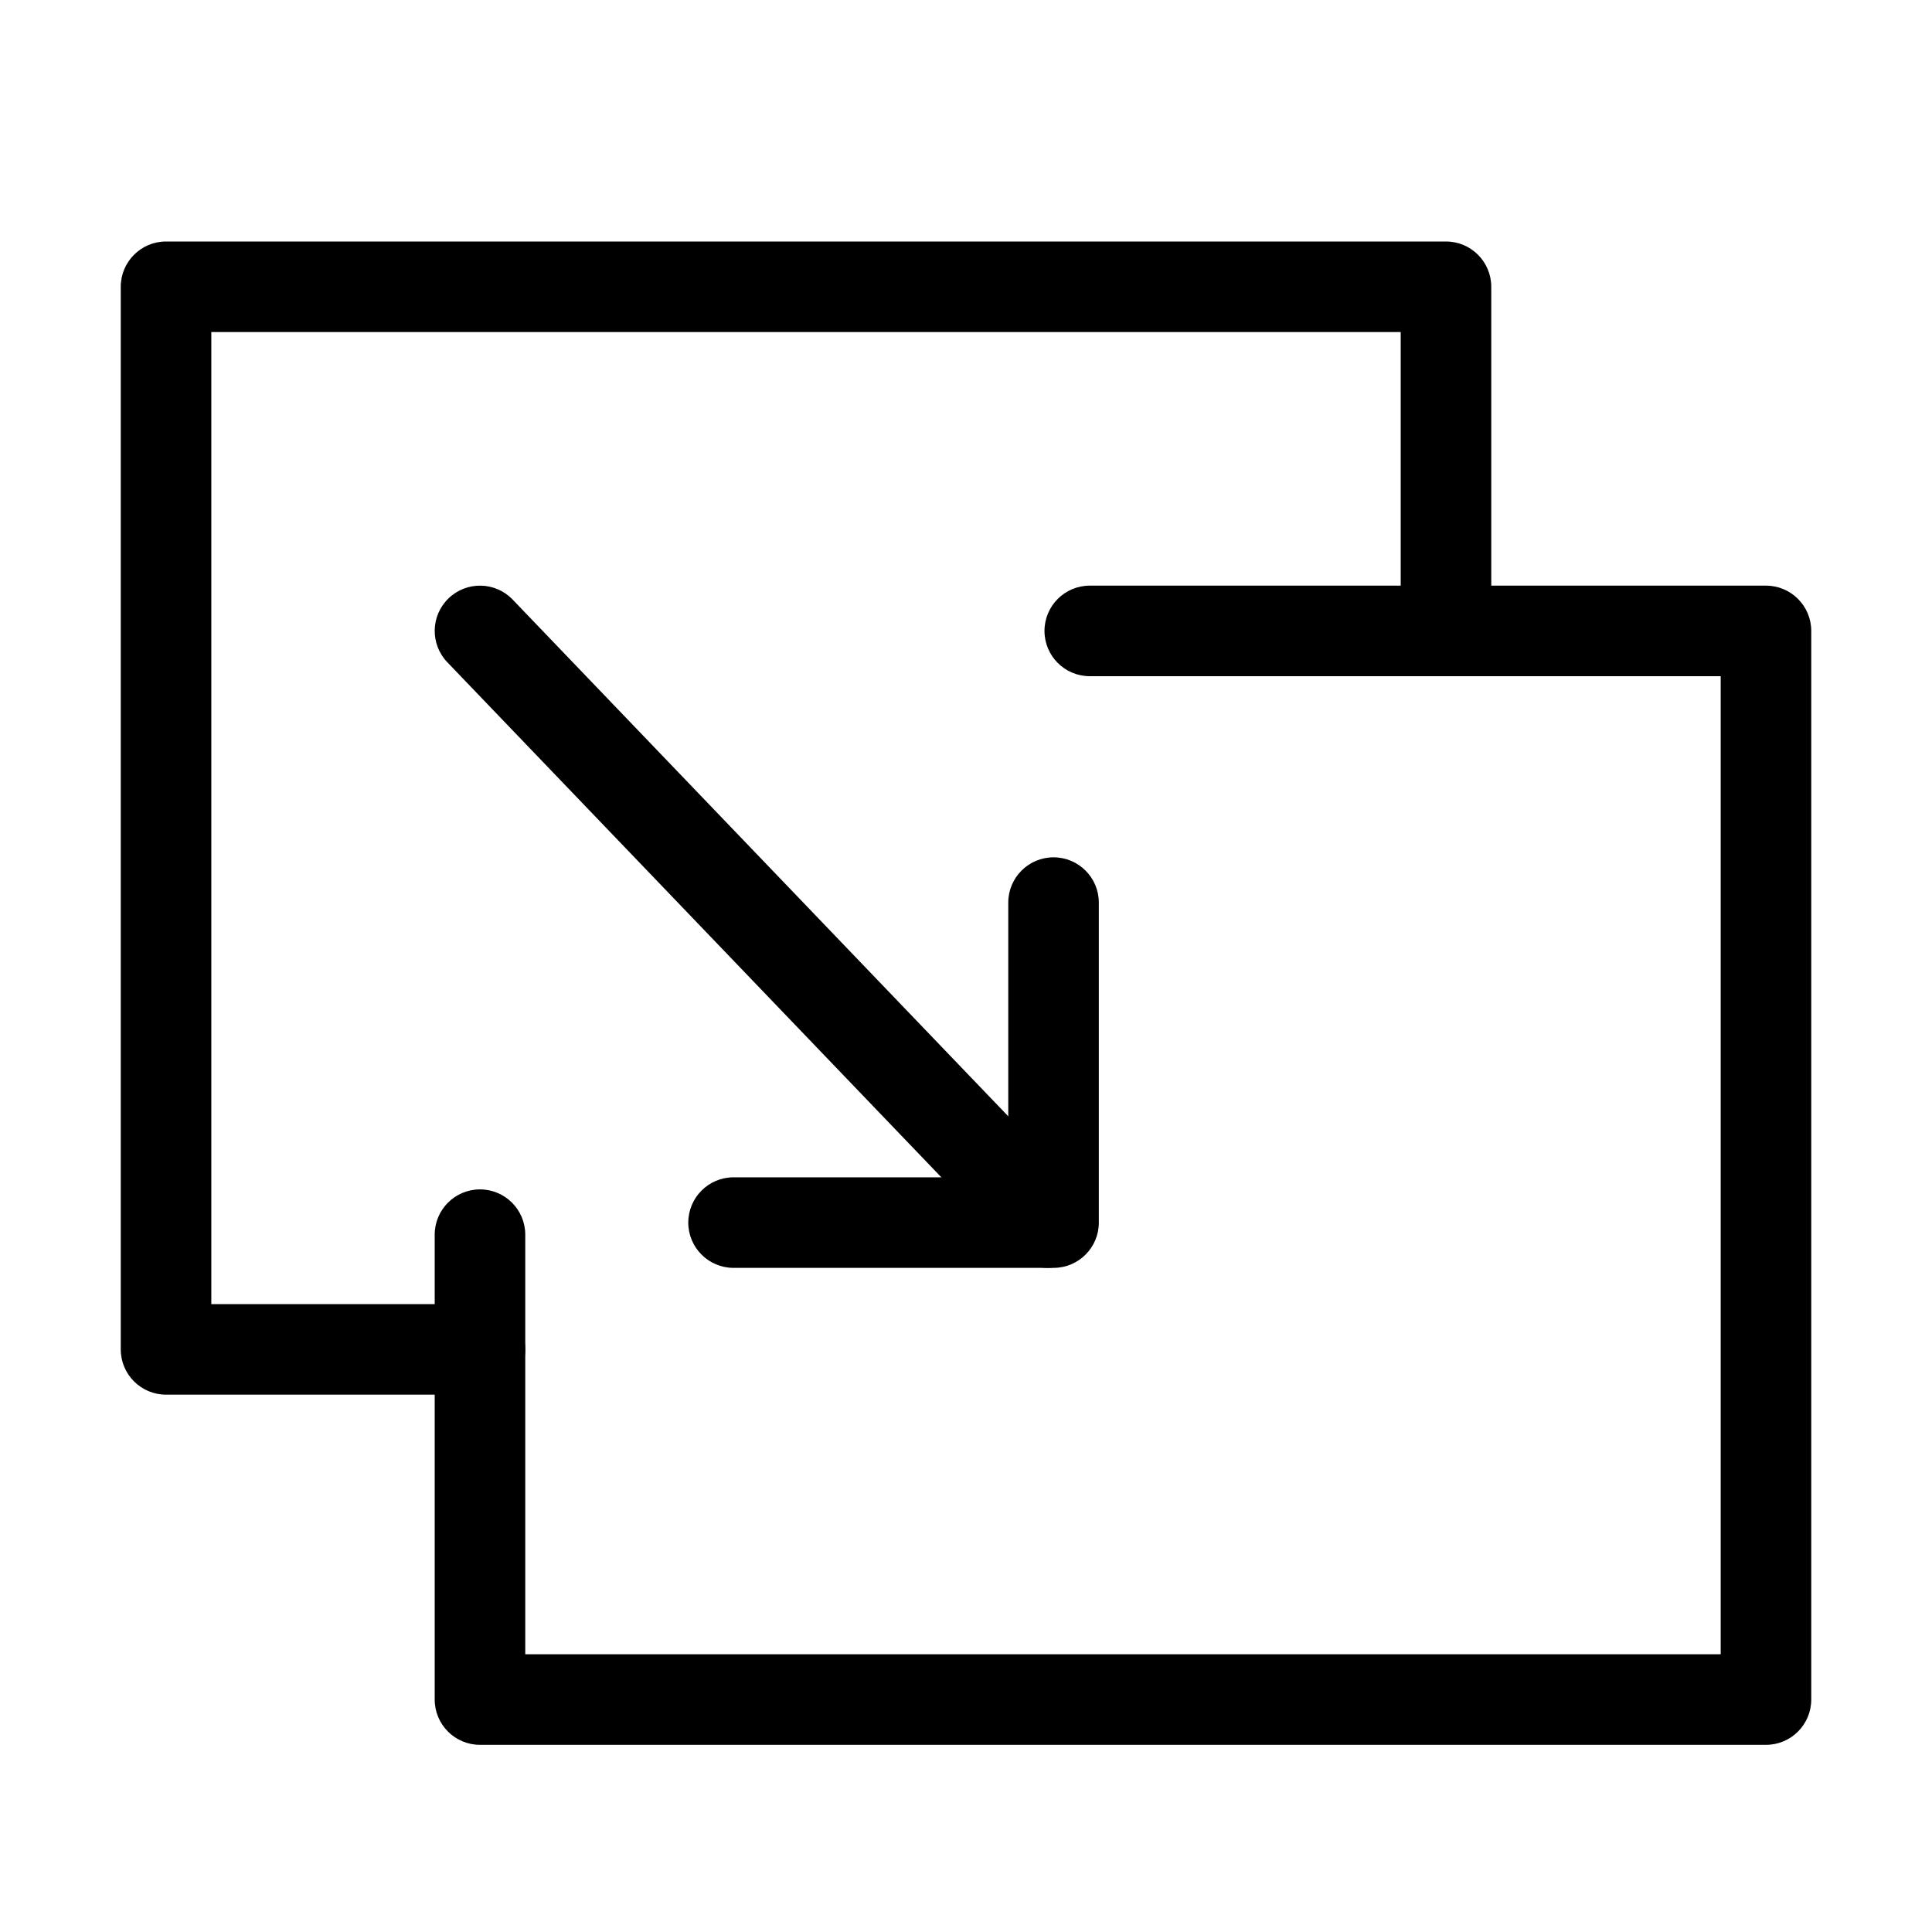 <svg width="32" height="32" viewBox="0 0 32 32" fill="none" xmlns="http://www.w3.org/2000/svg">
<path fill-rule="evenodd" clip-rule="evenodd" d="M17.3 10.45C17.3 10.036 17.636 9.7 18.05 9.7H29.25C29.664 9.7 30 10.036 30 10.45V28.15C30 28.564 29.664 28.9 29.25 28.9H7.95C7.536 28.9 7.2 28.564 7.2 28.15V20.45C7.2 20.036 7.536 19.7 7.95 19.7C8.364 19.7 8.7 20.036 8.7 20.45V27.4H28.5V11.2H18.05C17.636 11.2 17.3 10.864 17.3 10.45Z" fill="black"/>
<path fill-rule="evenodd" clip-rule="evenodd" d="M7.431 9.909C7.73 9.622 8.205 9.632 8.491 9.931L17.891 19.731C18.178 20.03 18.168 20.505 17.869 20.791C17.57 21.078 17.096 21.068 16.809 20.769L7.409 10.969C7.122 10.67 7.132 10.195 7.431 9.909Z" fill="black"/>
<path fill-rule="evenodd" clip-rule="evenodd" d="M17.45 14.2C17.864 14.2 18.2 14.536 18.2 14.95V20.25C18.2 20.664 17.864 21 17.45 21H12.15C11.736 21 11.4 20.664 11.4 20.25C11.4 19.836 11.736 19.5 12.15 19.5H16.7V14.95C16.7 14.536 17.036 14.2 17.45 14.2Z" fill="black"/>
<path fill-rule="evenodd" clip-rule="evenodd" d="M2 4.75C2 4.336 2.336 4 2.75 4H23.95C24.364 4 24.7 4.336 24.7 4.75V9.95C24.7 10.364 24.364 10.7 23.95 10.7C23.536 10.7 23.2 10.364 23.2 9.95V5.5H3.5V21.6H7.95C8.364 21.6 8.7 21.936 8.7 22.35C8.7 22.764 8.364 23.1 7.95 23.1H2.75C2.336 23.1 2 22.764 2 22.35V4.75Z" fill="black"/>
</svg>
